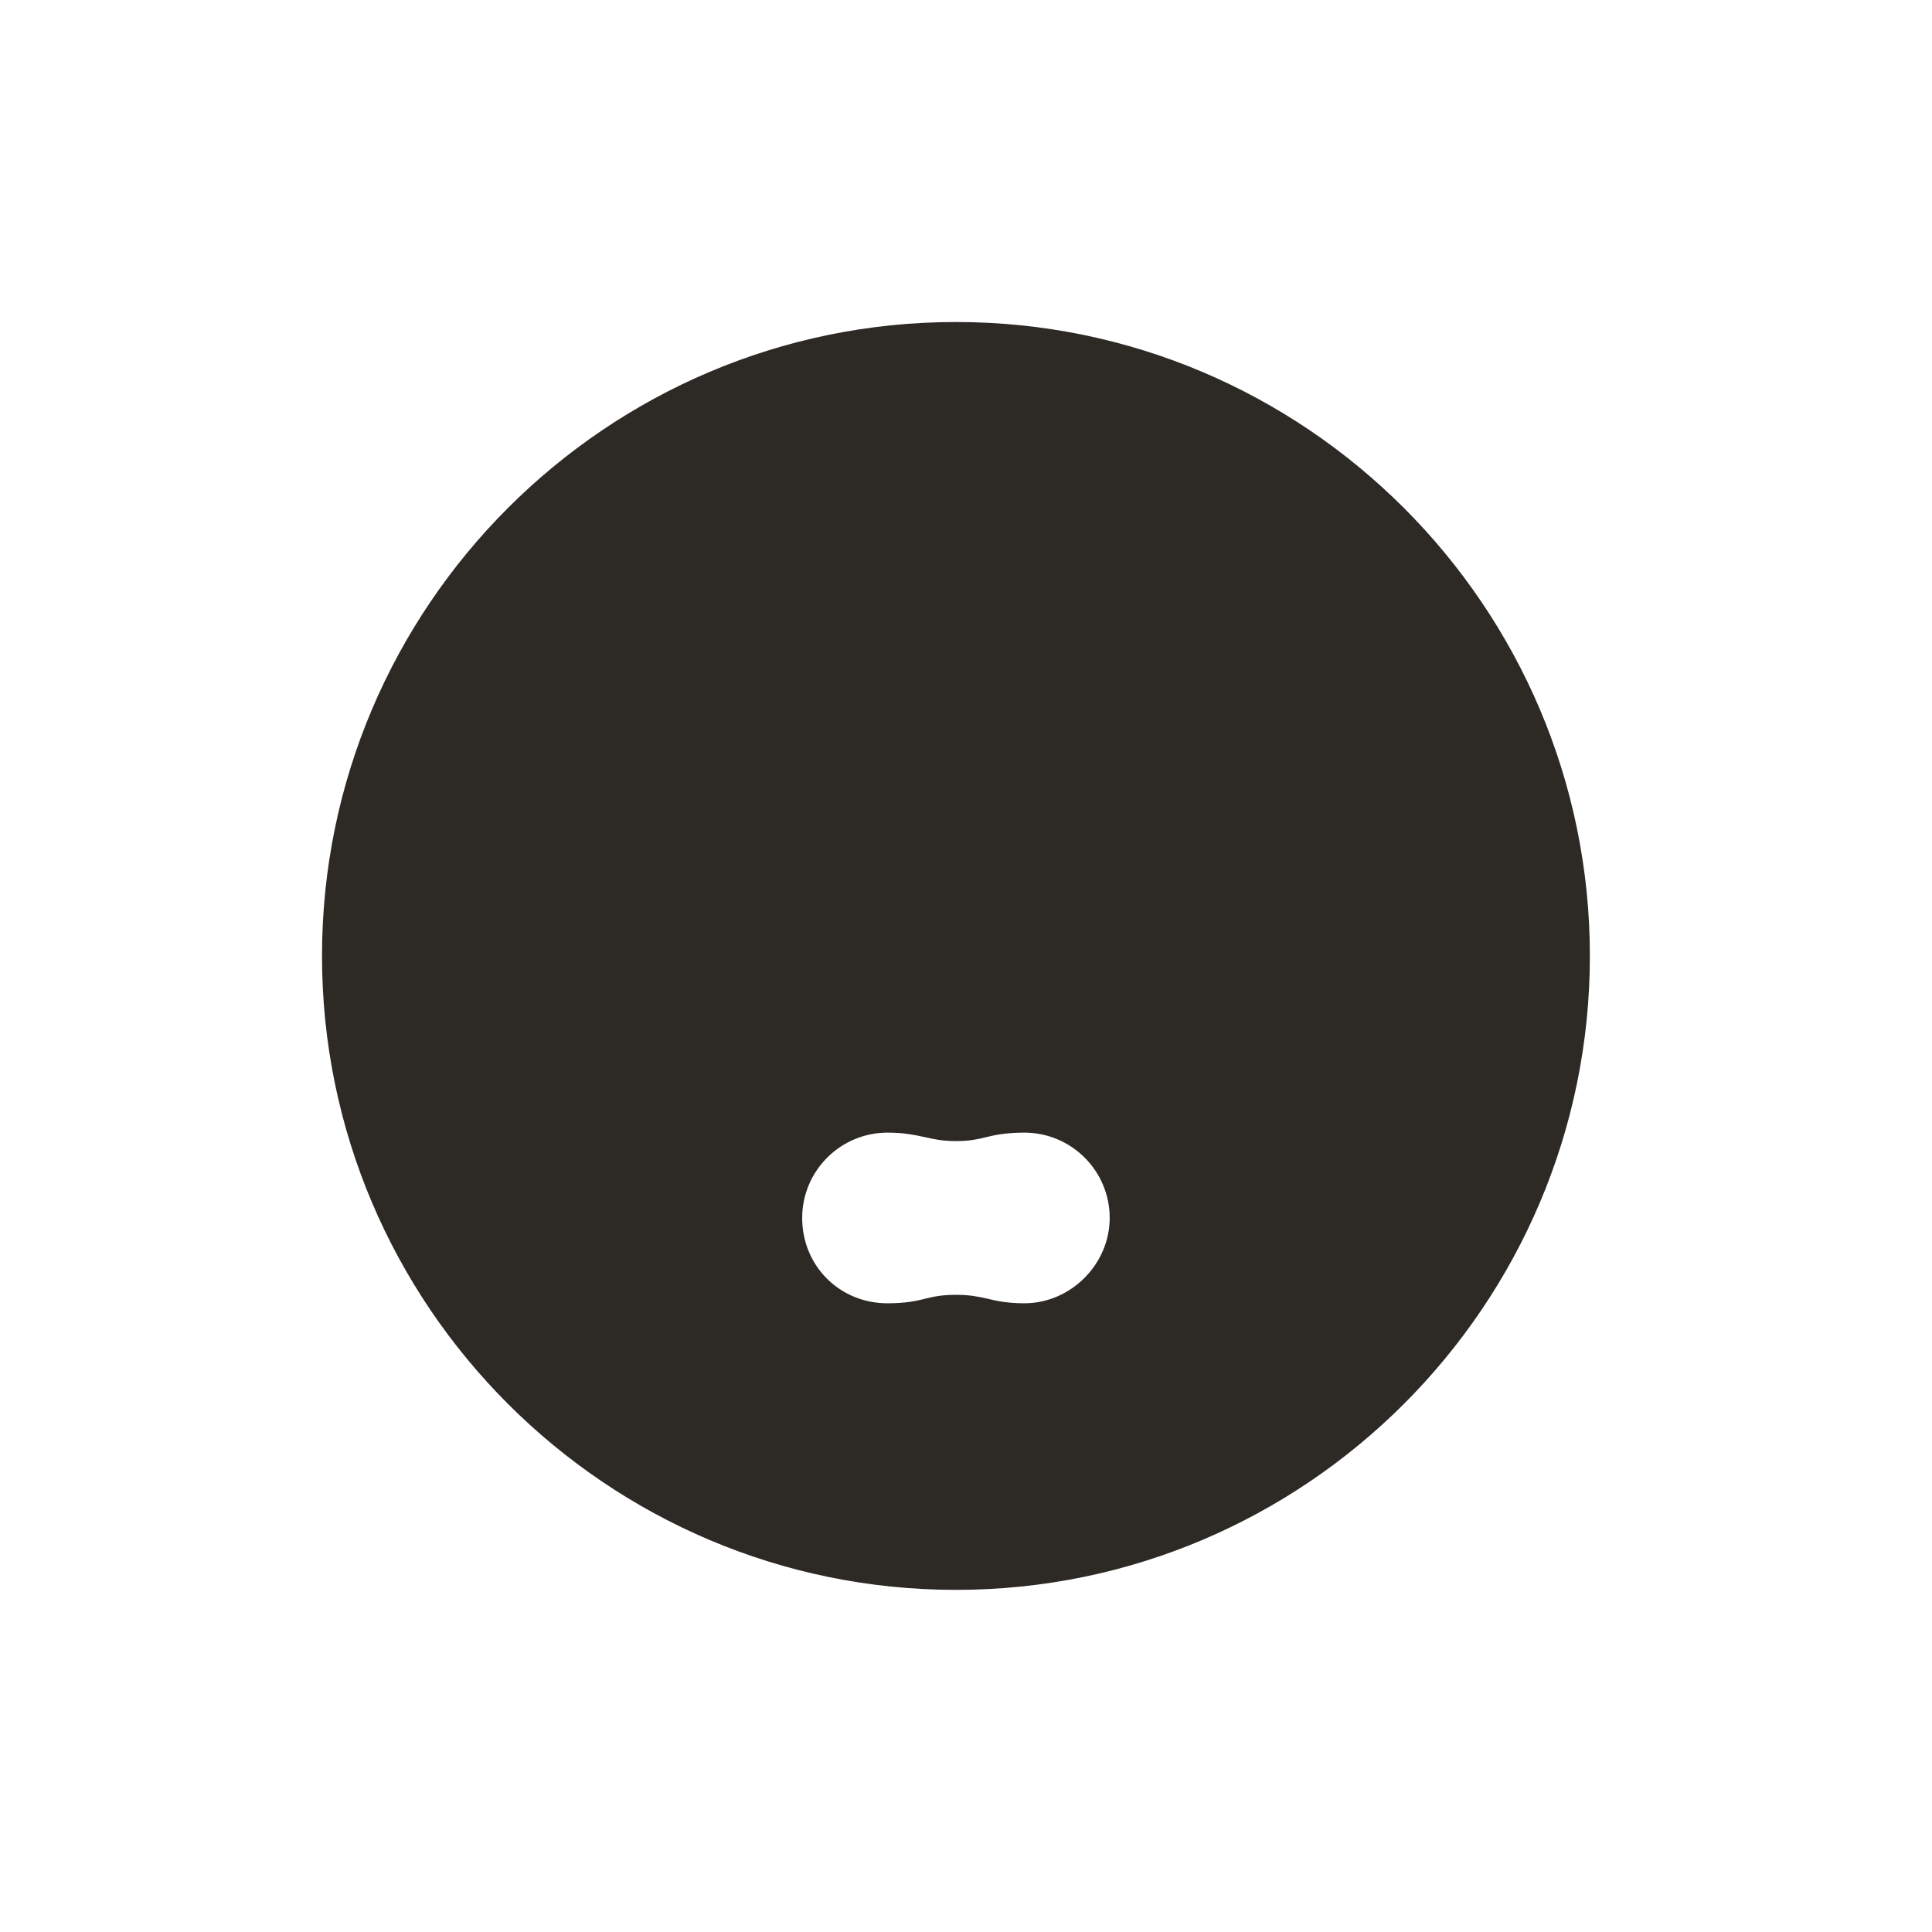 <svg
  width="48"
  height="48"
  viewBox="0 0 48 48"
  fill="none"
  xmlns="http://www.w3.org/2000/svg"
>
  <title>Noticeable Irritation Selected Emoji</title>
  <path
    d="M23.75 8C15.07 8 8 15.07 8 23.75C8 32.43 15.07 39.5 23.75 39.5C32.43 39.5 39.5 32.43 39.5 23.75C39.5 15.07 32.43 8 23.75 8ZM25.45 32.38C25.03 32.38 24.75 32.32 24.51 32.26C24.28 32.21 24.09 32.17 23.75 32.17C23.4 32.17 23.22 32.21 23.01 32.26C22.78 32.32 22.51 32.38 22.05 32.38C20.86 32.38 19.93 31.45 19.93 30.26C19.93 29.09 20.88 28.14 22.05 28.14C22.47 28.14 22.73 28.2 22.97 28.25C23.2 28.3 23.4 28.35 23.75 28.35C24.08 28.35 24.26 28.31 24.47 28.26C24.71 28.2 24.98 28.14 25.45 28.14C26.62 28.14 27.57 29.09 27.57 30.26C27.57 31.41 26.6 32.38 25.45 32.38Z"
    fill="#2D2A26"
  />
</svg>
